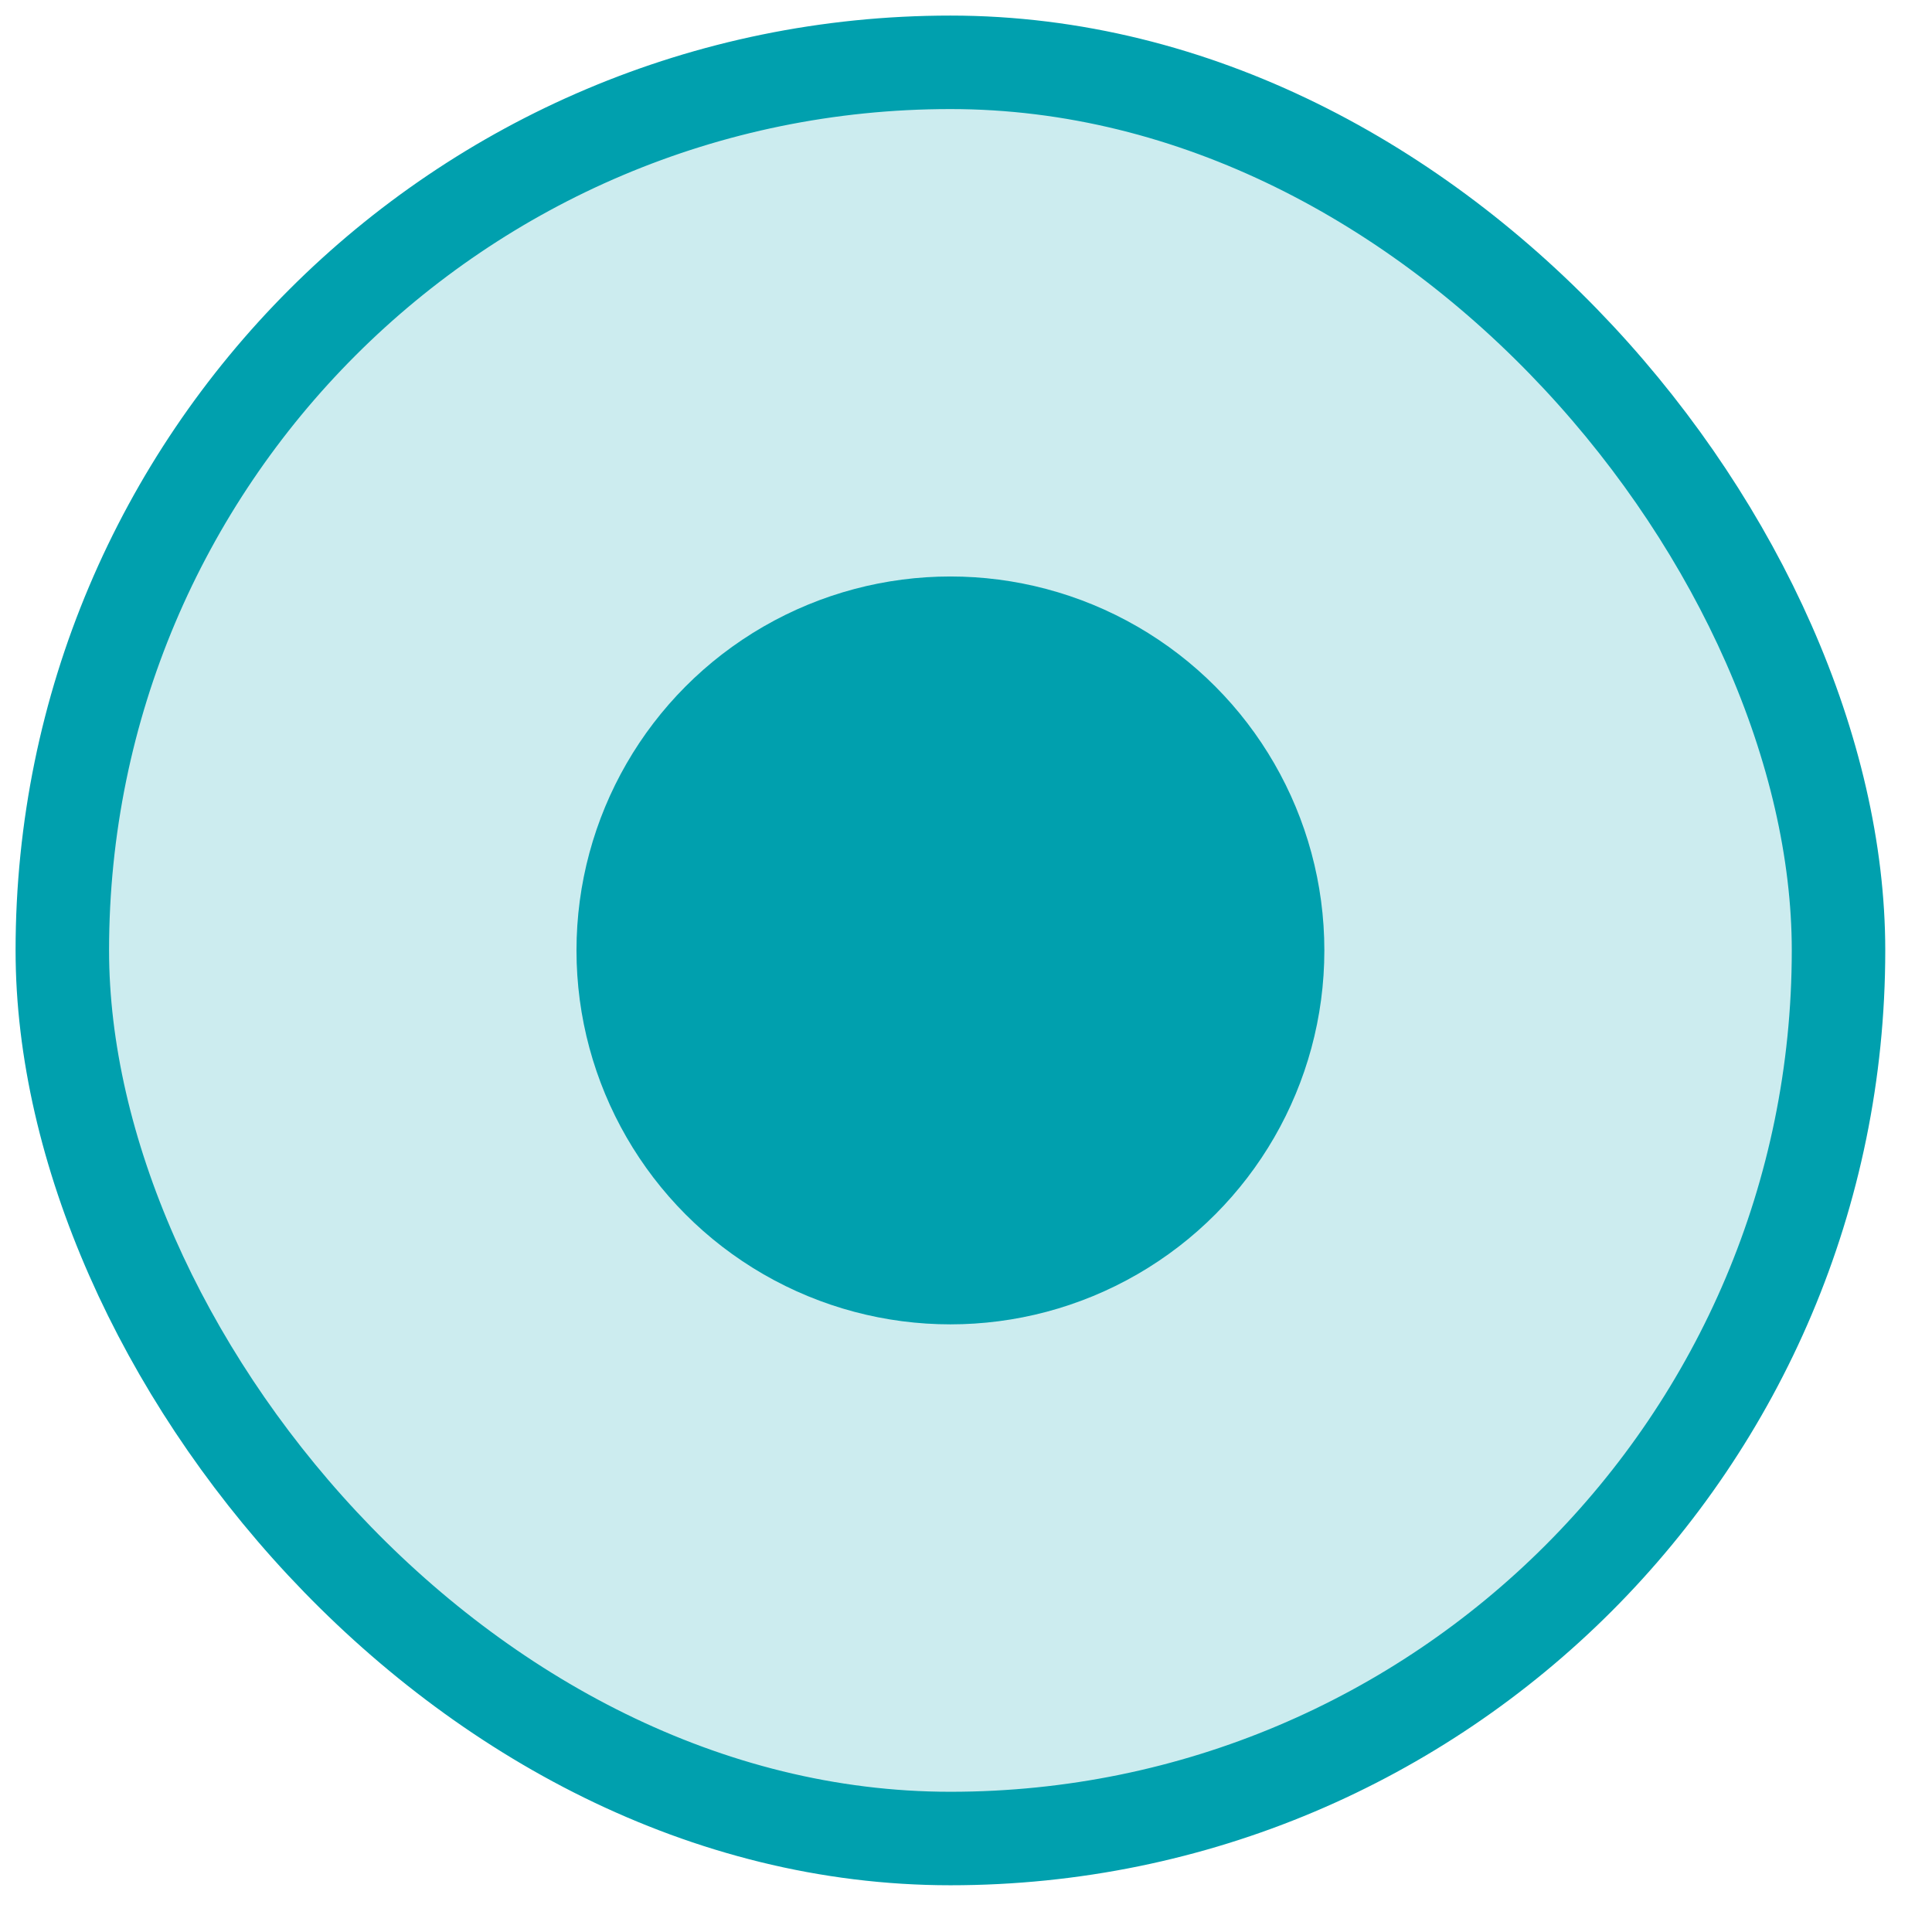 <svg width="31" height="31" viewBox="0 0 31 31" fill="none" xmlns="http://www.w3.org/2000/svg">
<rect x="1" y="1" width="28.5" height="28.5" rx="14.25" fill="#CCECEF"/>
<circle cx="15.25" cy="15.25" r="6" fill="#00A0AE"/>
<rect x="1" y="1" width="28.5" height="28.5" rx="14.25" stroke="#00A0AE" stroke-width="1.5"/>
</svg>
